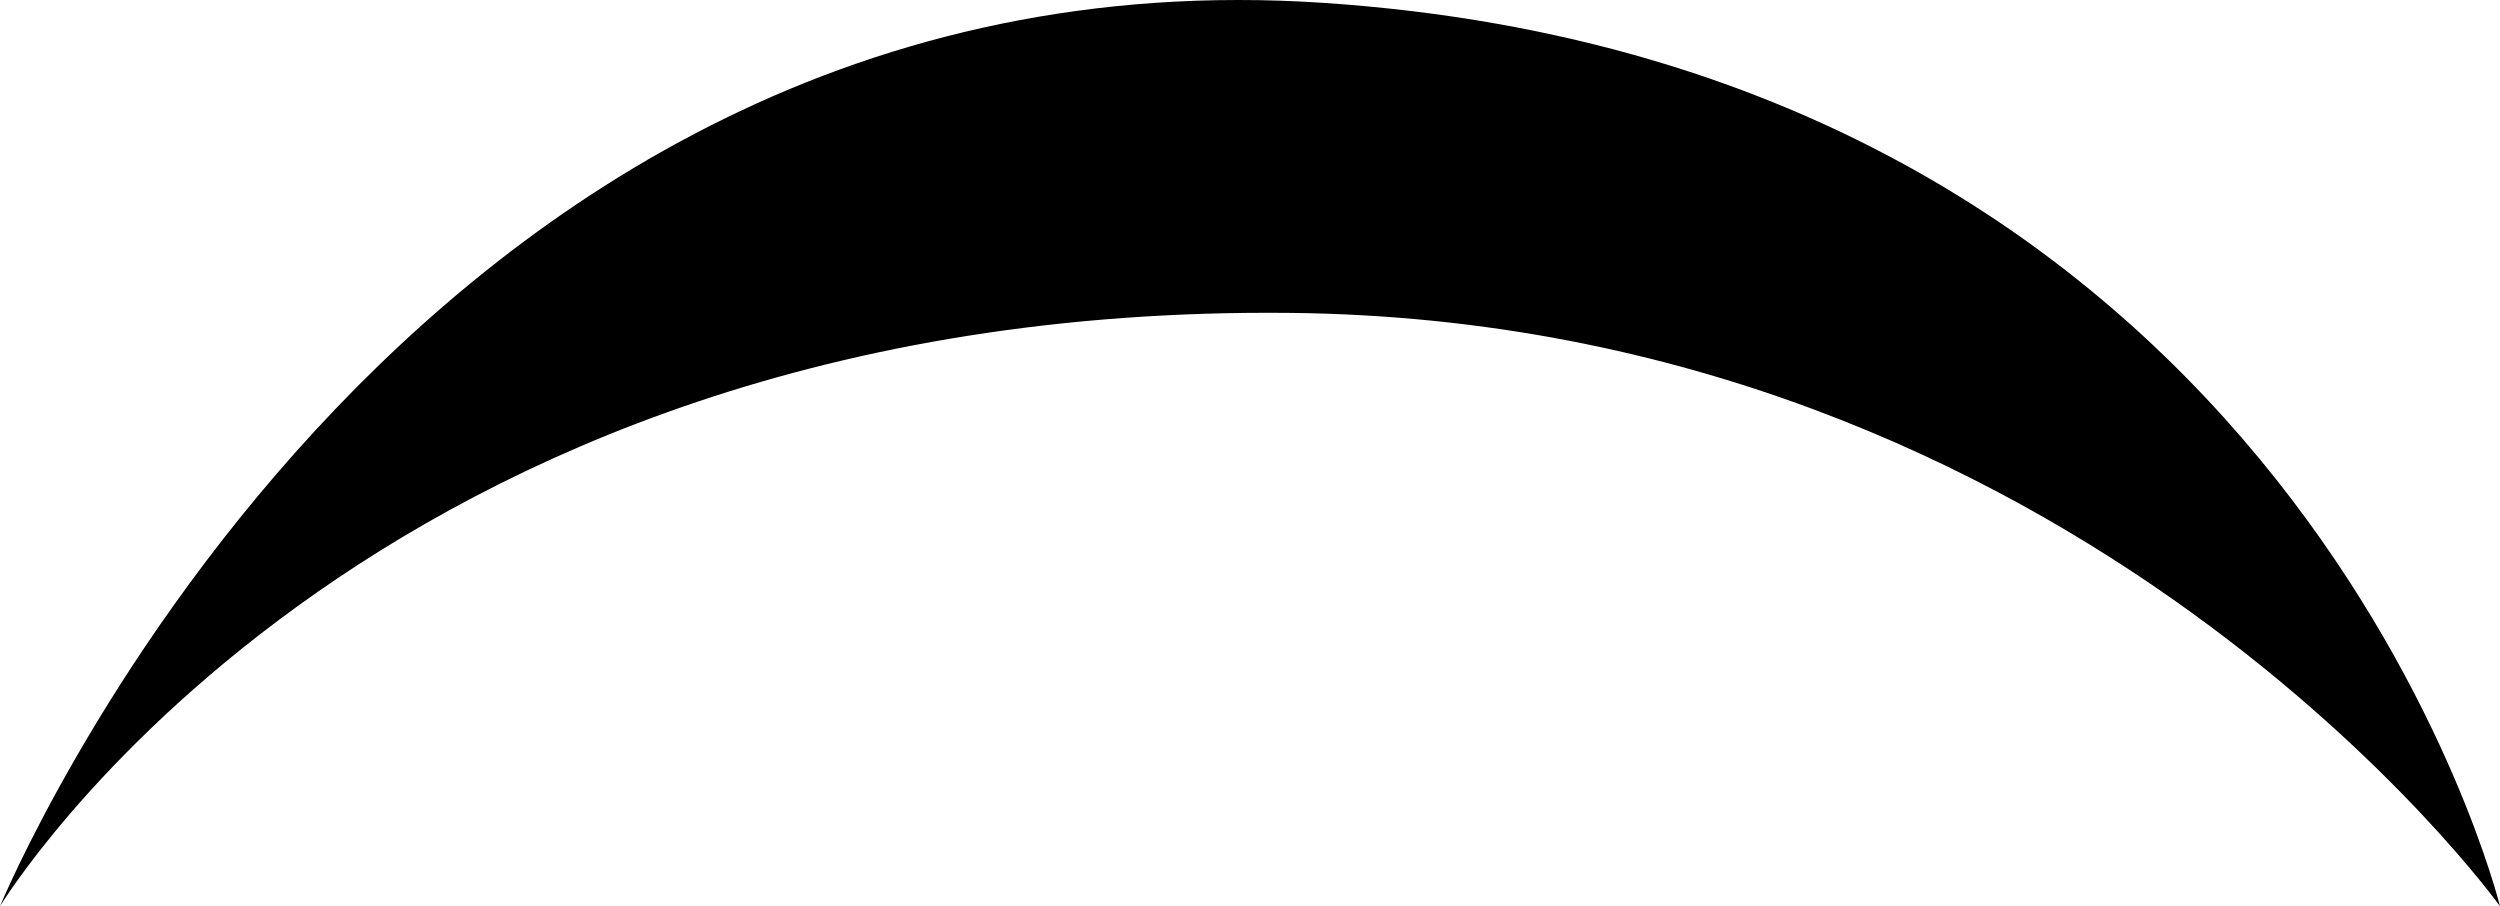 <svg xmlns="http://www.w3.org/2000/svg" viewBox="0 0 316 114.55"><title>Asset 10</title><g id="Layer_2" data-name="Layer 2"><g id="Layer_1-2" data-name="Layer 1"><path d="M0,114.55s46-76.17,163-75c100,1,153,75,153,75S290,8.55,167.25.36C50.23-7.45,0,114.55,0,114.55Z"/></g></g></svg>